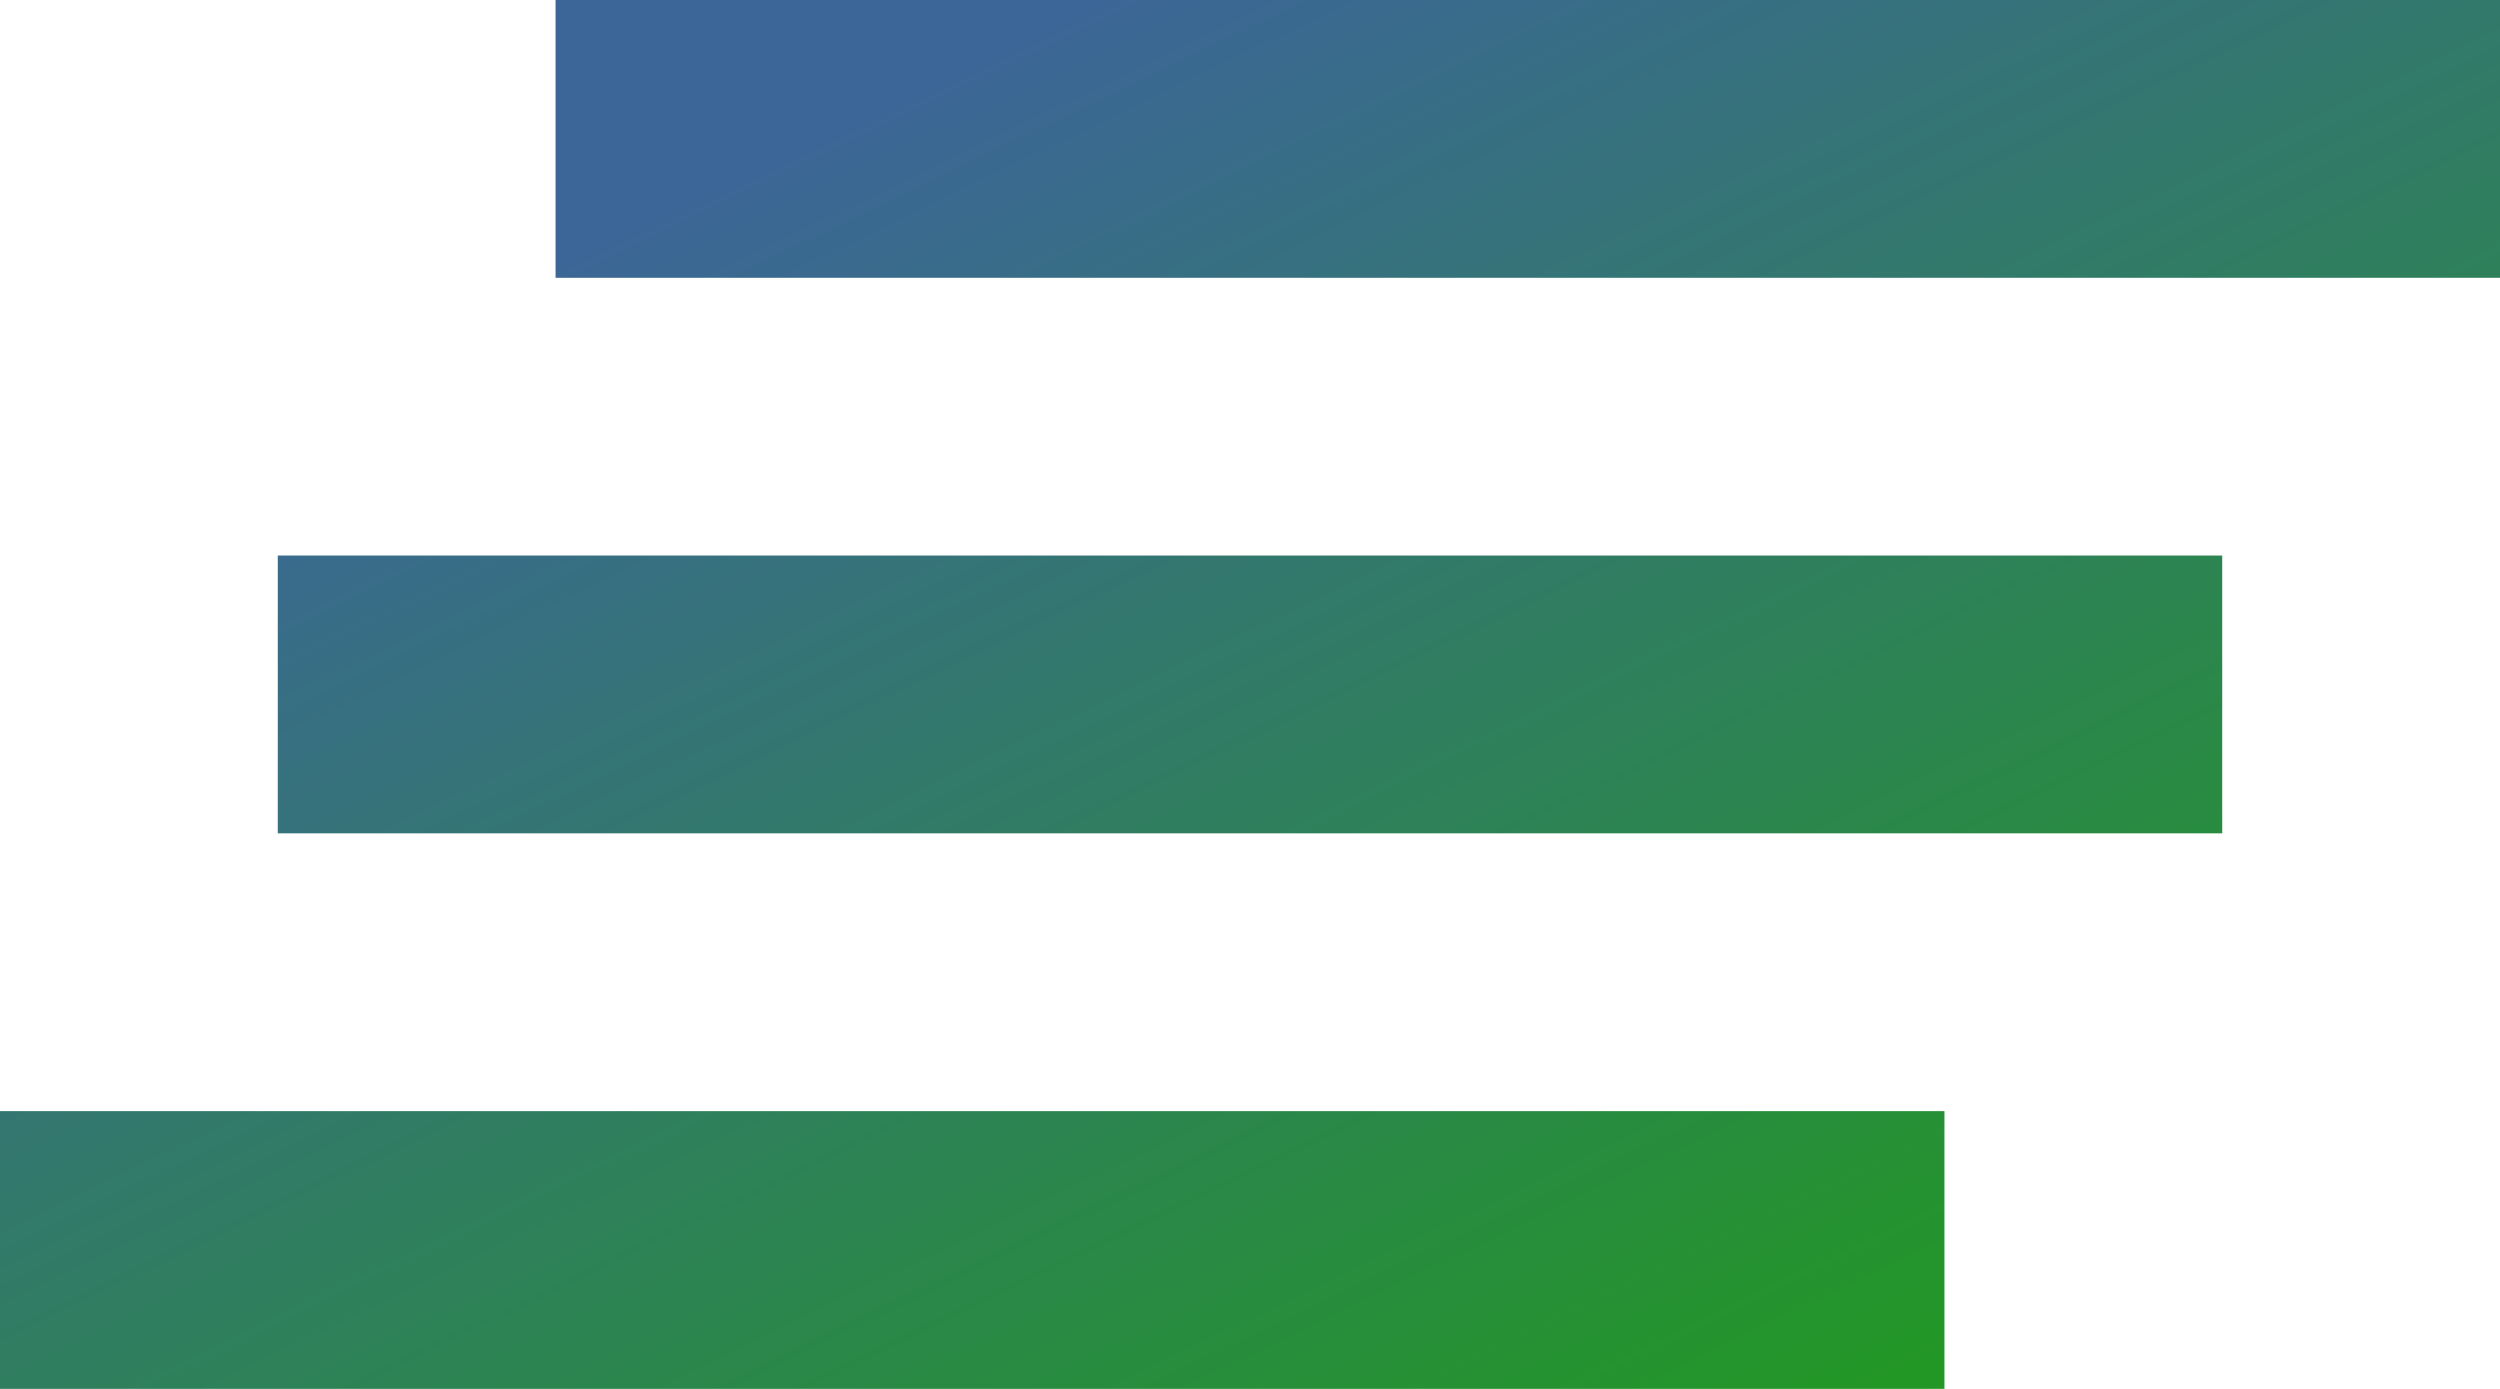 <svg width="18" height="10" viewBox="0 0 18 10" fill="none" xmlns="http://www.w3.org/2000/svg">
<path d="M2 6H16V4H2V6ZM0 10H14V8H0V10ZM4 0V2H18V0H4Z" fill="url(#paint0_linear)"/>
<defs>
<linearGradient id="paint0_linear" x1="4.121" y1="1.8" x2="9.939" y2="13.876" gradientUnits="userSpaceOnUse">
<stop stop-color="#3C6697"/>
<stop offset="1" stop-color="#1E9F13"/>
</linearGradient>
</defs>
</svg>
